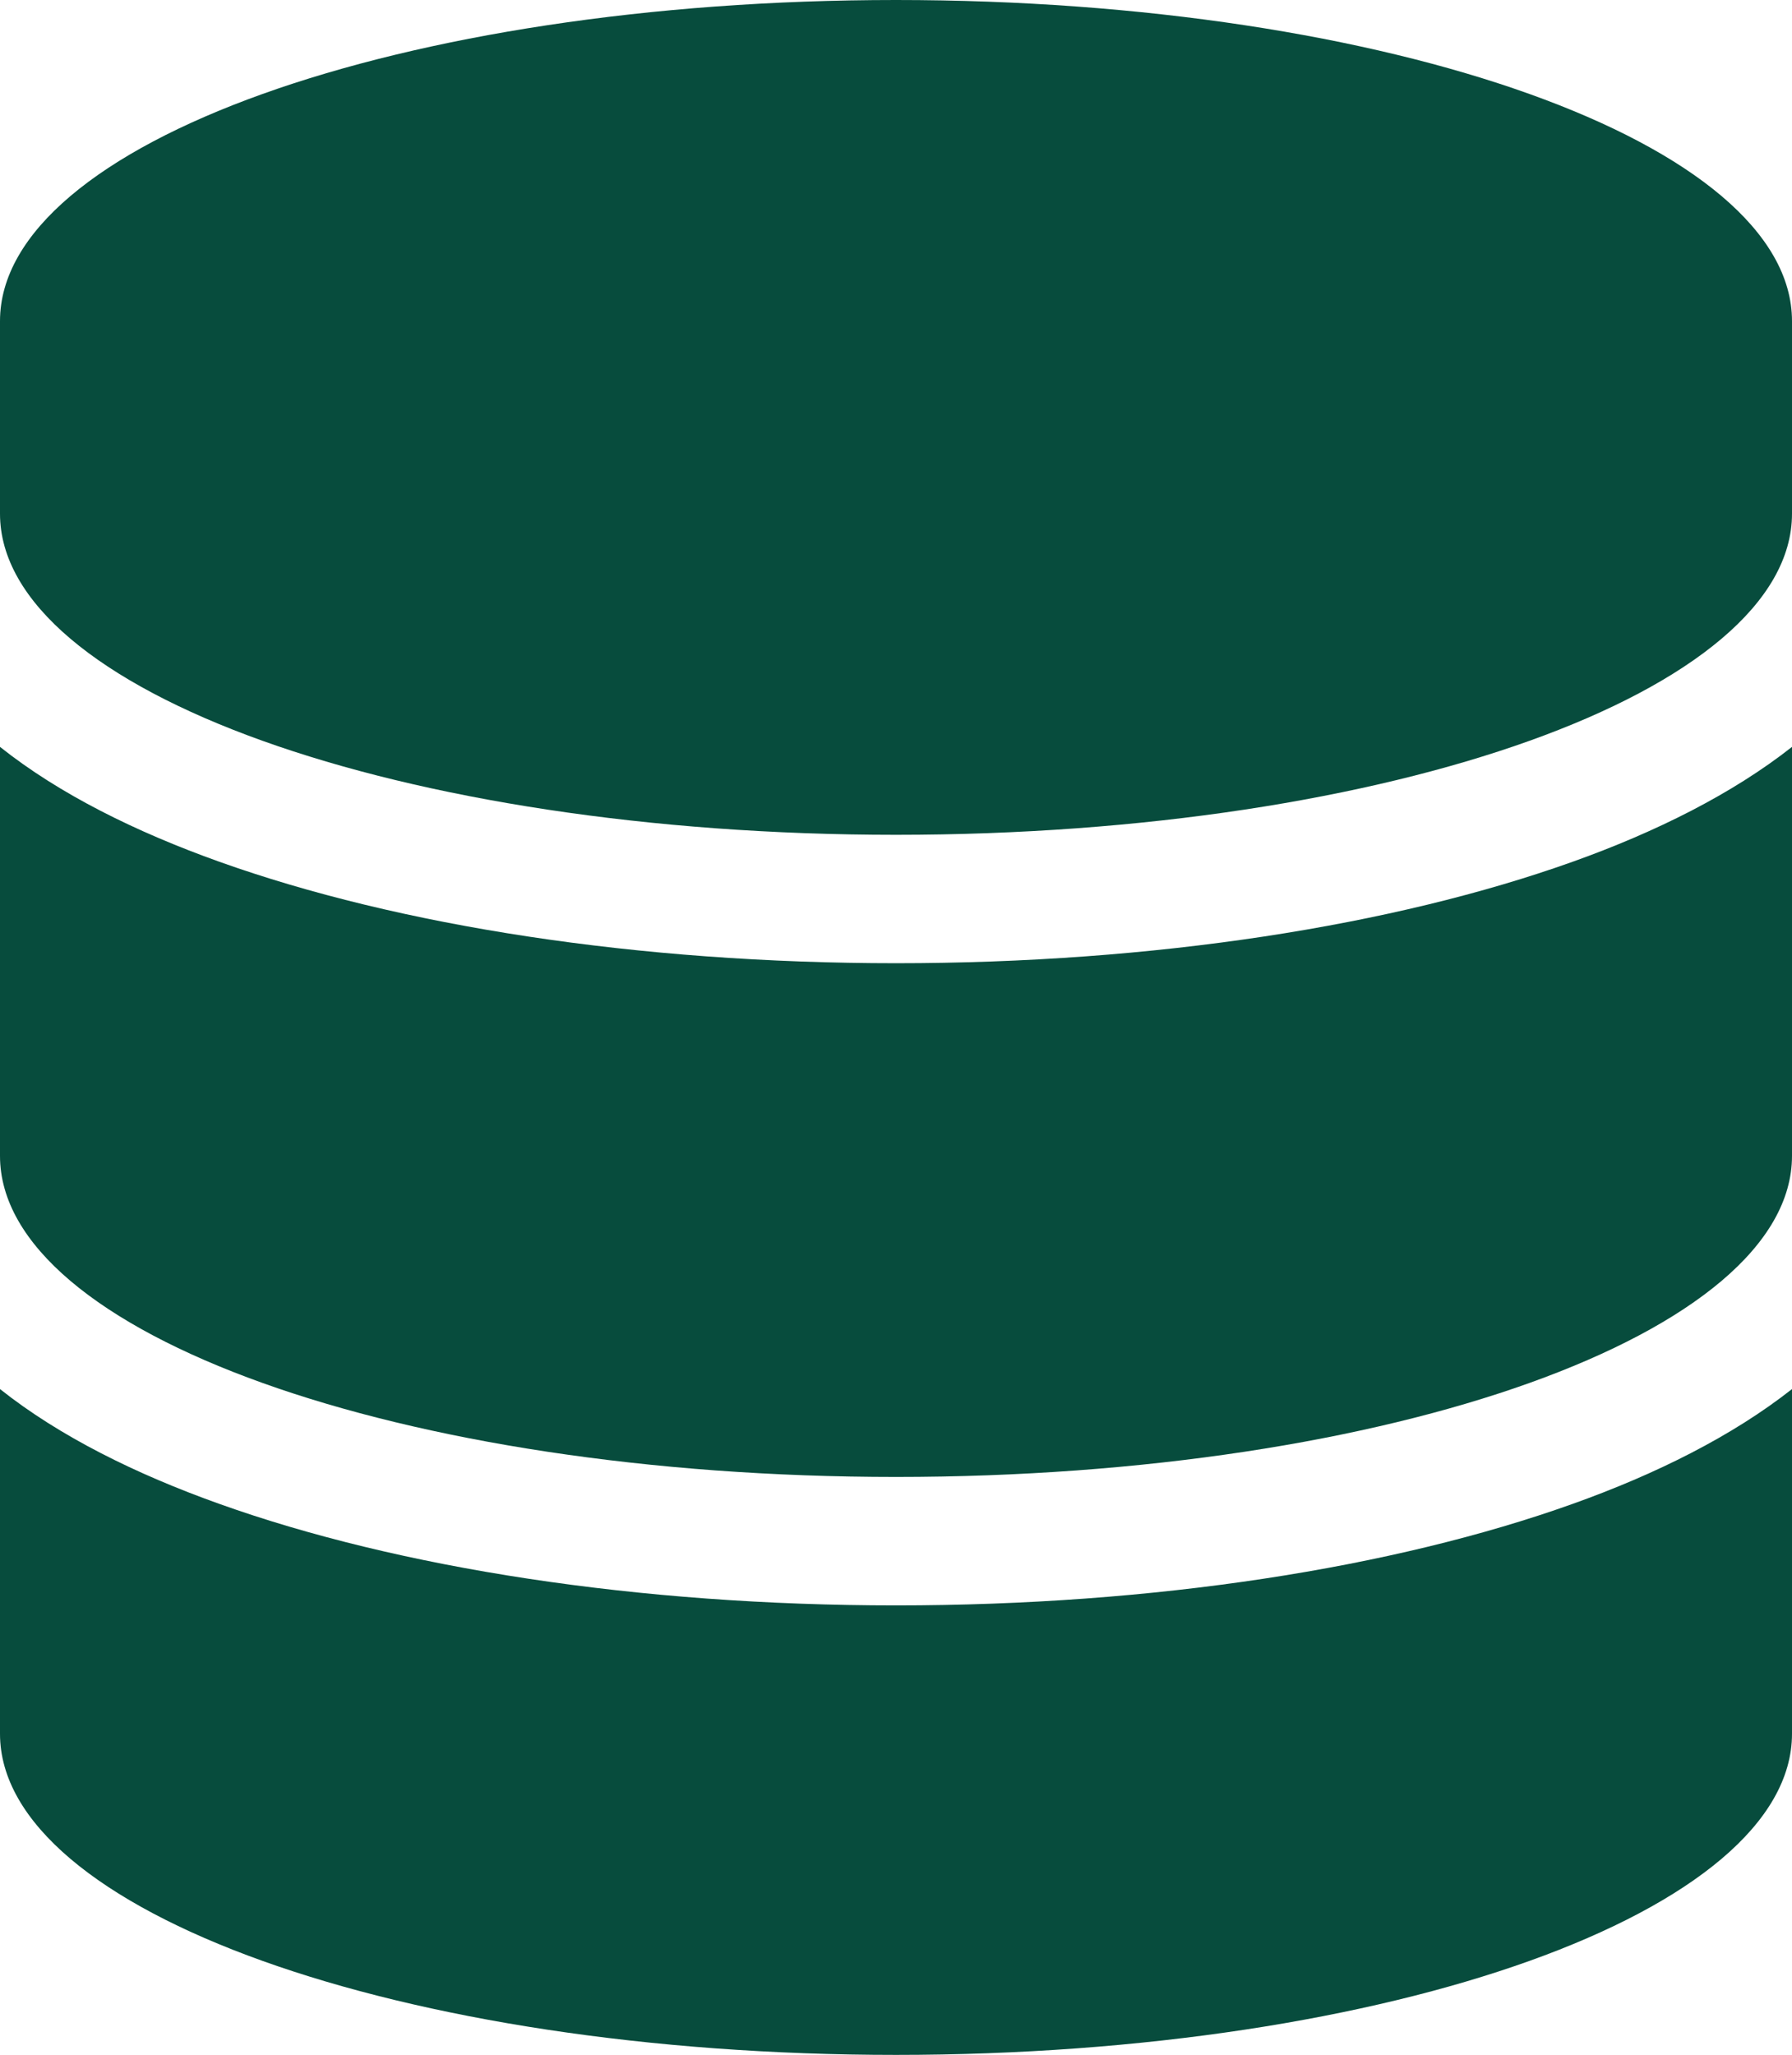 <svg width="41" height="47" viewBox="0 0 41 47" fill="none" xmlns="http://www.w3.org/2000/svg">
<path d="M41 7.344V11.75C41 15.807 31.821 19.094 20.5 19.094C9.179 19.094 0 15.807 0 11.75V7.344C0 3.286 9.179 0 20.5 0C31.821 0 41 3.286 41 7.344ZM35.985 19.709C37.888 19.029 39.636 18.157 41 17.083V26.438C41 30.495 31.821 33.781 20.5 33.781C9.179 33.781 0 30.495 0 26.438V17.083C1.364 18.167 3.112 19.029 5.015 19.709C9.124 21.177 14.597 22.031 20.5 22.031C26.403 22.031 31.876 21.177 35.985 19.709ZM0 31.771C1.364 32.854 3.112 33.717 5.015 34.396C9.124 35.865 14.597 36.719 20.5 36.719C26.403 36.719 31.876 35.865 35.985 34.396C37.888 33.717 39.636 32.845 41 31.771V39.656C41 43.714 31.821 47 20.5 47C9.179 47 0 43.714 0 39.656V31.771Z" fill="#074C3D"/>
</svg>
